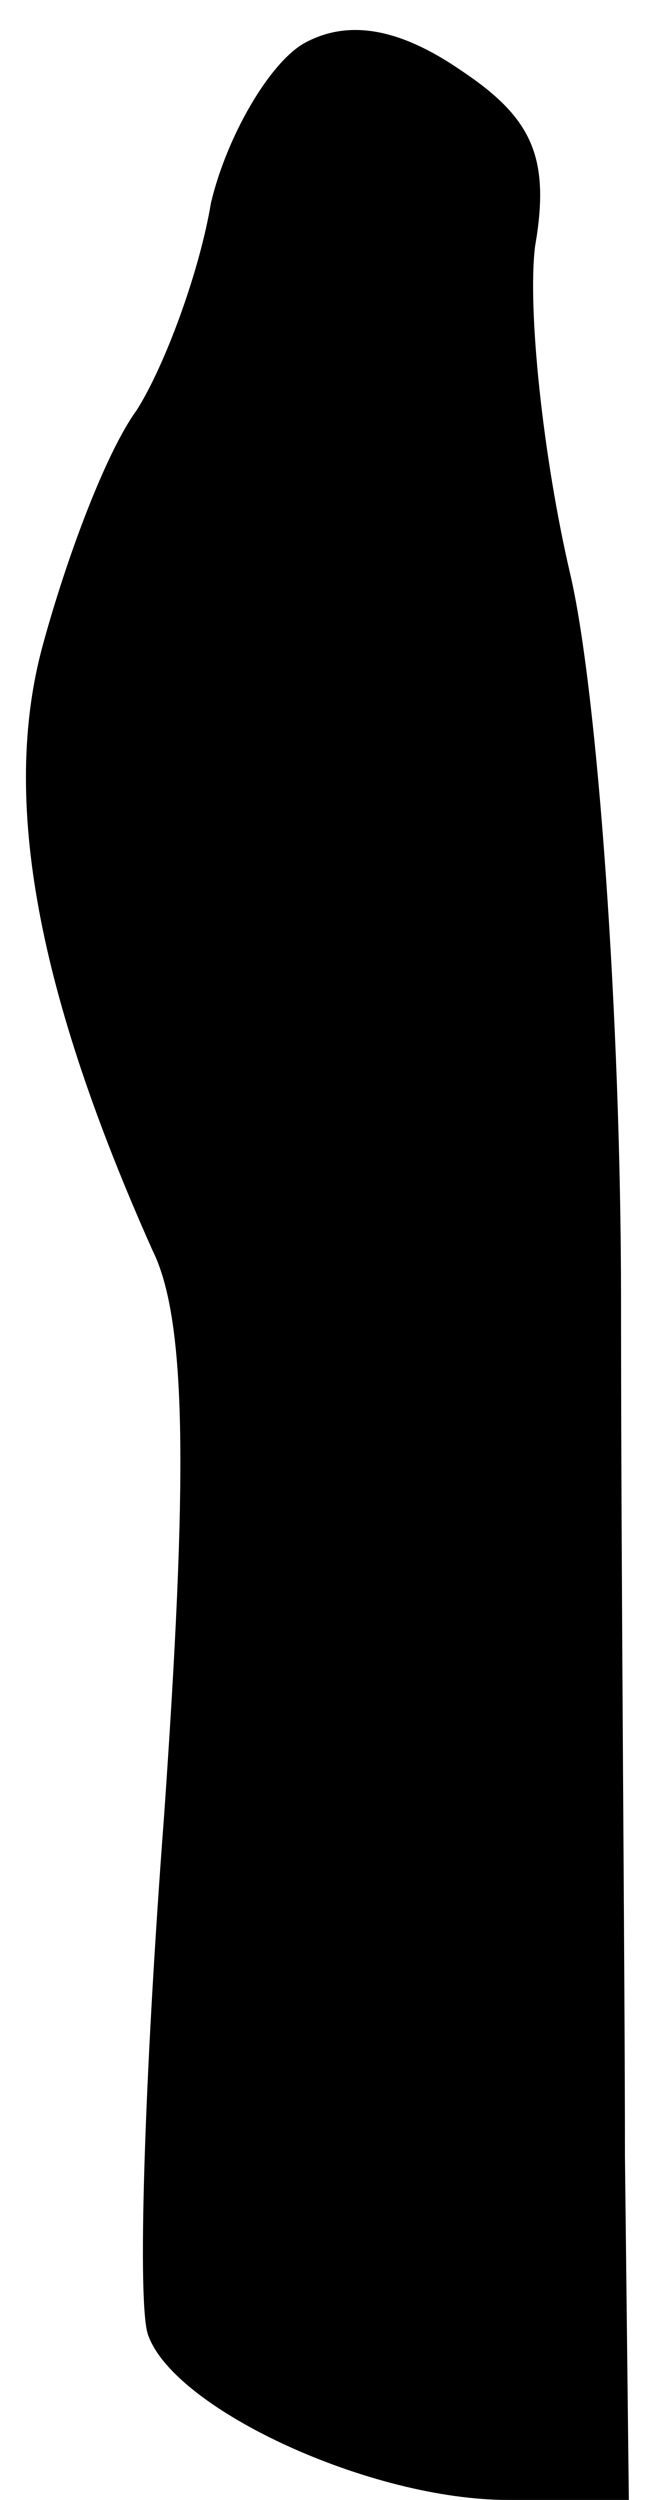 <?xml version="1.0" standalone="no"?>
<!DOCTYPE svg PUBLIC "-//W3C//DTD SVG 20010904//EN"
 "http://www.w3.org/TR/2001/REC-SVG-20010904/DTD/svg10.dtd">
<svg version="1.0" xmlns="http://www.w3.org/2000/svg"
 width="17pt" height="64pt" viewBox="0 0 17 64"
 preserveAspectRatio="xMidYMid meet">
<g transform="translate(0,64) scale(0.1,-0.1)"
fill="#000000" stroke="none">
<path fill="#000000" stroke="none" d="M78 629 c-9 -5 -20 -24 -24 -41 -3 -18
-12 -42 -19 -53 -8 -11 -18 -38 -24 -60 -11 -40 -1 -90 28 -155 9 -18 9 -59 3
-145 -5 -66 -7 -126 -4 -133 7 -19 57 -42 92 -42 l31 0 -1 88 c0 48 -1 146 -1
219 0 72 -6 156 -13 186 -7 30 -11 68 -9 84 4 23 -1 33 -19 45 -16 11 -29 13
-40 7z"/>
</g>
</svg>
